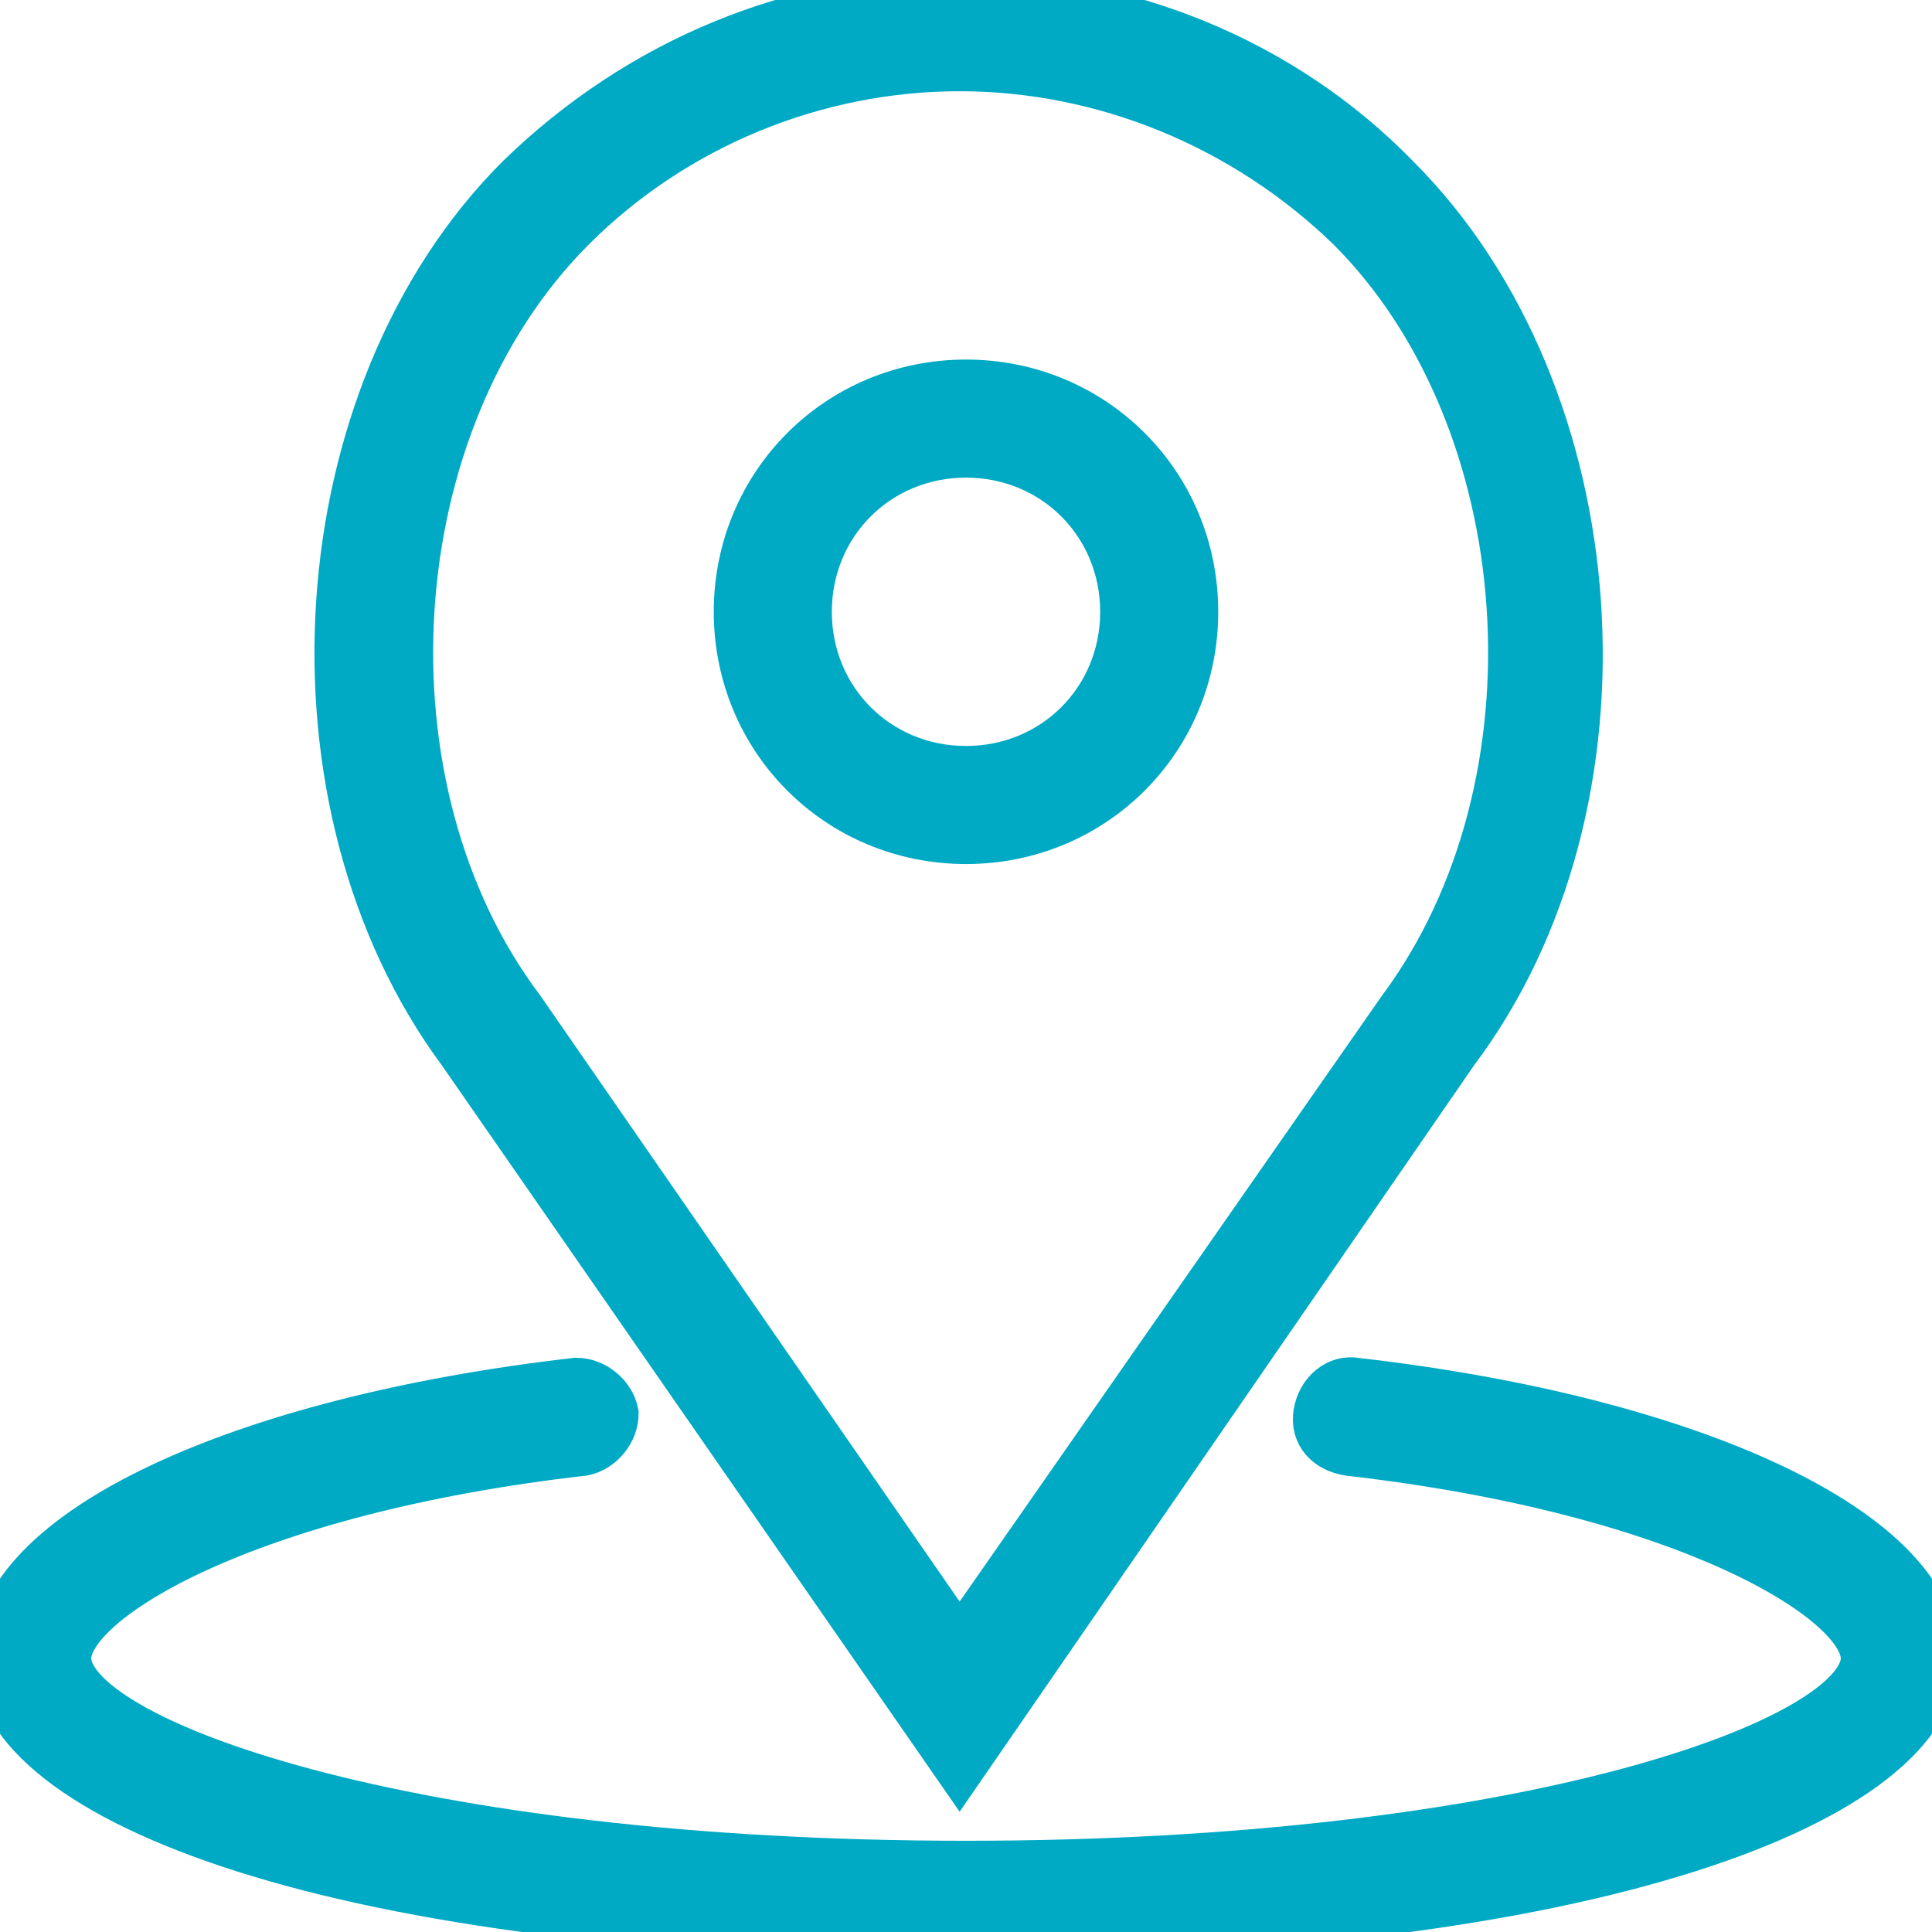 <svg width="18" height="18" viewBox="0 0 18 18" fill="none" xmlns="http://www.w3.org/2000/svg">
<path d="M9 7.8C10.17 7.8 11.1 6.87 11.1 5.7C11.1 4.53 10.17 3.6 9 3.6C7.83 3.6 6.9 4.53 6.9 5.7C6.9 6.87 7.83 7.8 9 7.8ZM9 4.2C9.84 4.2 10.5 4.86 10.5 5.7C10.5 6.54 9.84 7.2 9 7.2C8.16 7.2 7.5 6.54 7.5 5.7C7.5 4.86 8.16 4.2 9 4.2Z" fill="#00AAC4" stroke="#00AAC4" stroke-width="0.5" stroke-miterlimit="10"/>
<path d="M8.94 16.44L13.53 9.78C15.27 7.47 15 3.69 12.99 1.68C11.94 0.6 10.47 0 8.94 0C7.41 0 5.97 0.6 4.86 1.68C2.85 3.69 2.61 7.47 4.32 9.78L8.94 16.44ZM5.31 2.1C6.27 1.14 7.59 0.6 8.94 0.6C10.29 0.6 11.61 1.14 12.6 2.1C14.4 3.9 14.64 7.32 13.08 9.42L8.94 15.36L4.83 9.42C3.27 7.35 3.48 3.93 5.31 2.1Z" fill="#00AAC4" stroke="#00AAC4" stroke-width="0.5" stroke-miterlimit="10"/>
<path d="M12.63 12.9C12.48 12.87 12.33 12.99 12.3 13.17C12.27 13.35 12.39 13.47 12.57 13.5C15.72 13.86 17.4 14.88 17.4 15.45C17.4 16.26 14.19 17.4 9 17.4C3.81 17.4 0.6 16.26 0.6 15.45C0.6 14.88 2.28 13.86 5.43 13.5C5.58 13.47 5.7 13.32 5.7 13.17C5.67 13.02 5.52 12.9 5.37 12.9C2.22 13.26 0 14.31 0 15.45C0 16.71 3.09 18 9 18C14.91 18 18 16.71 18 15.45C18 14.31 15.78 13.26 12.63 12.9Z" fill="#00AAC4" stroke="#00AAC4" stroke-width="0.5" stroke-miterlimit="10"/>
</svg>
